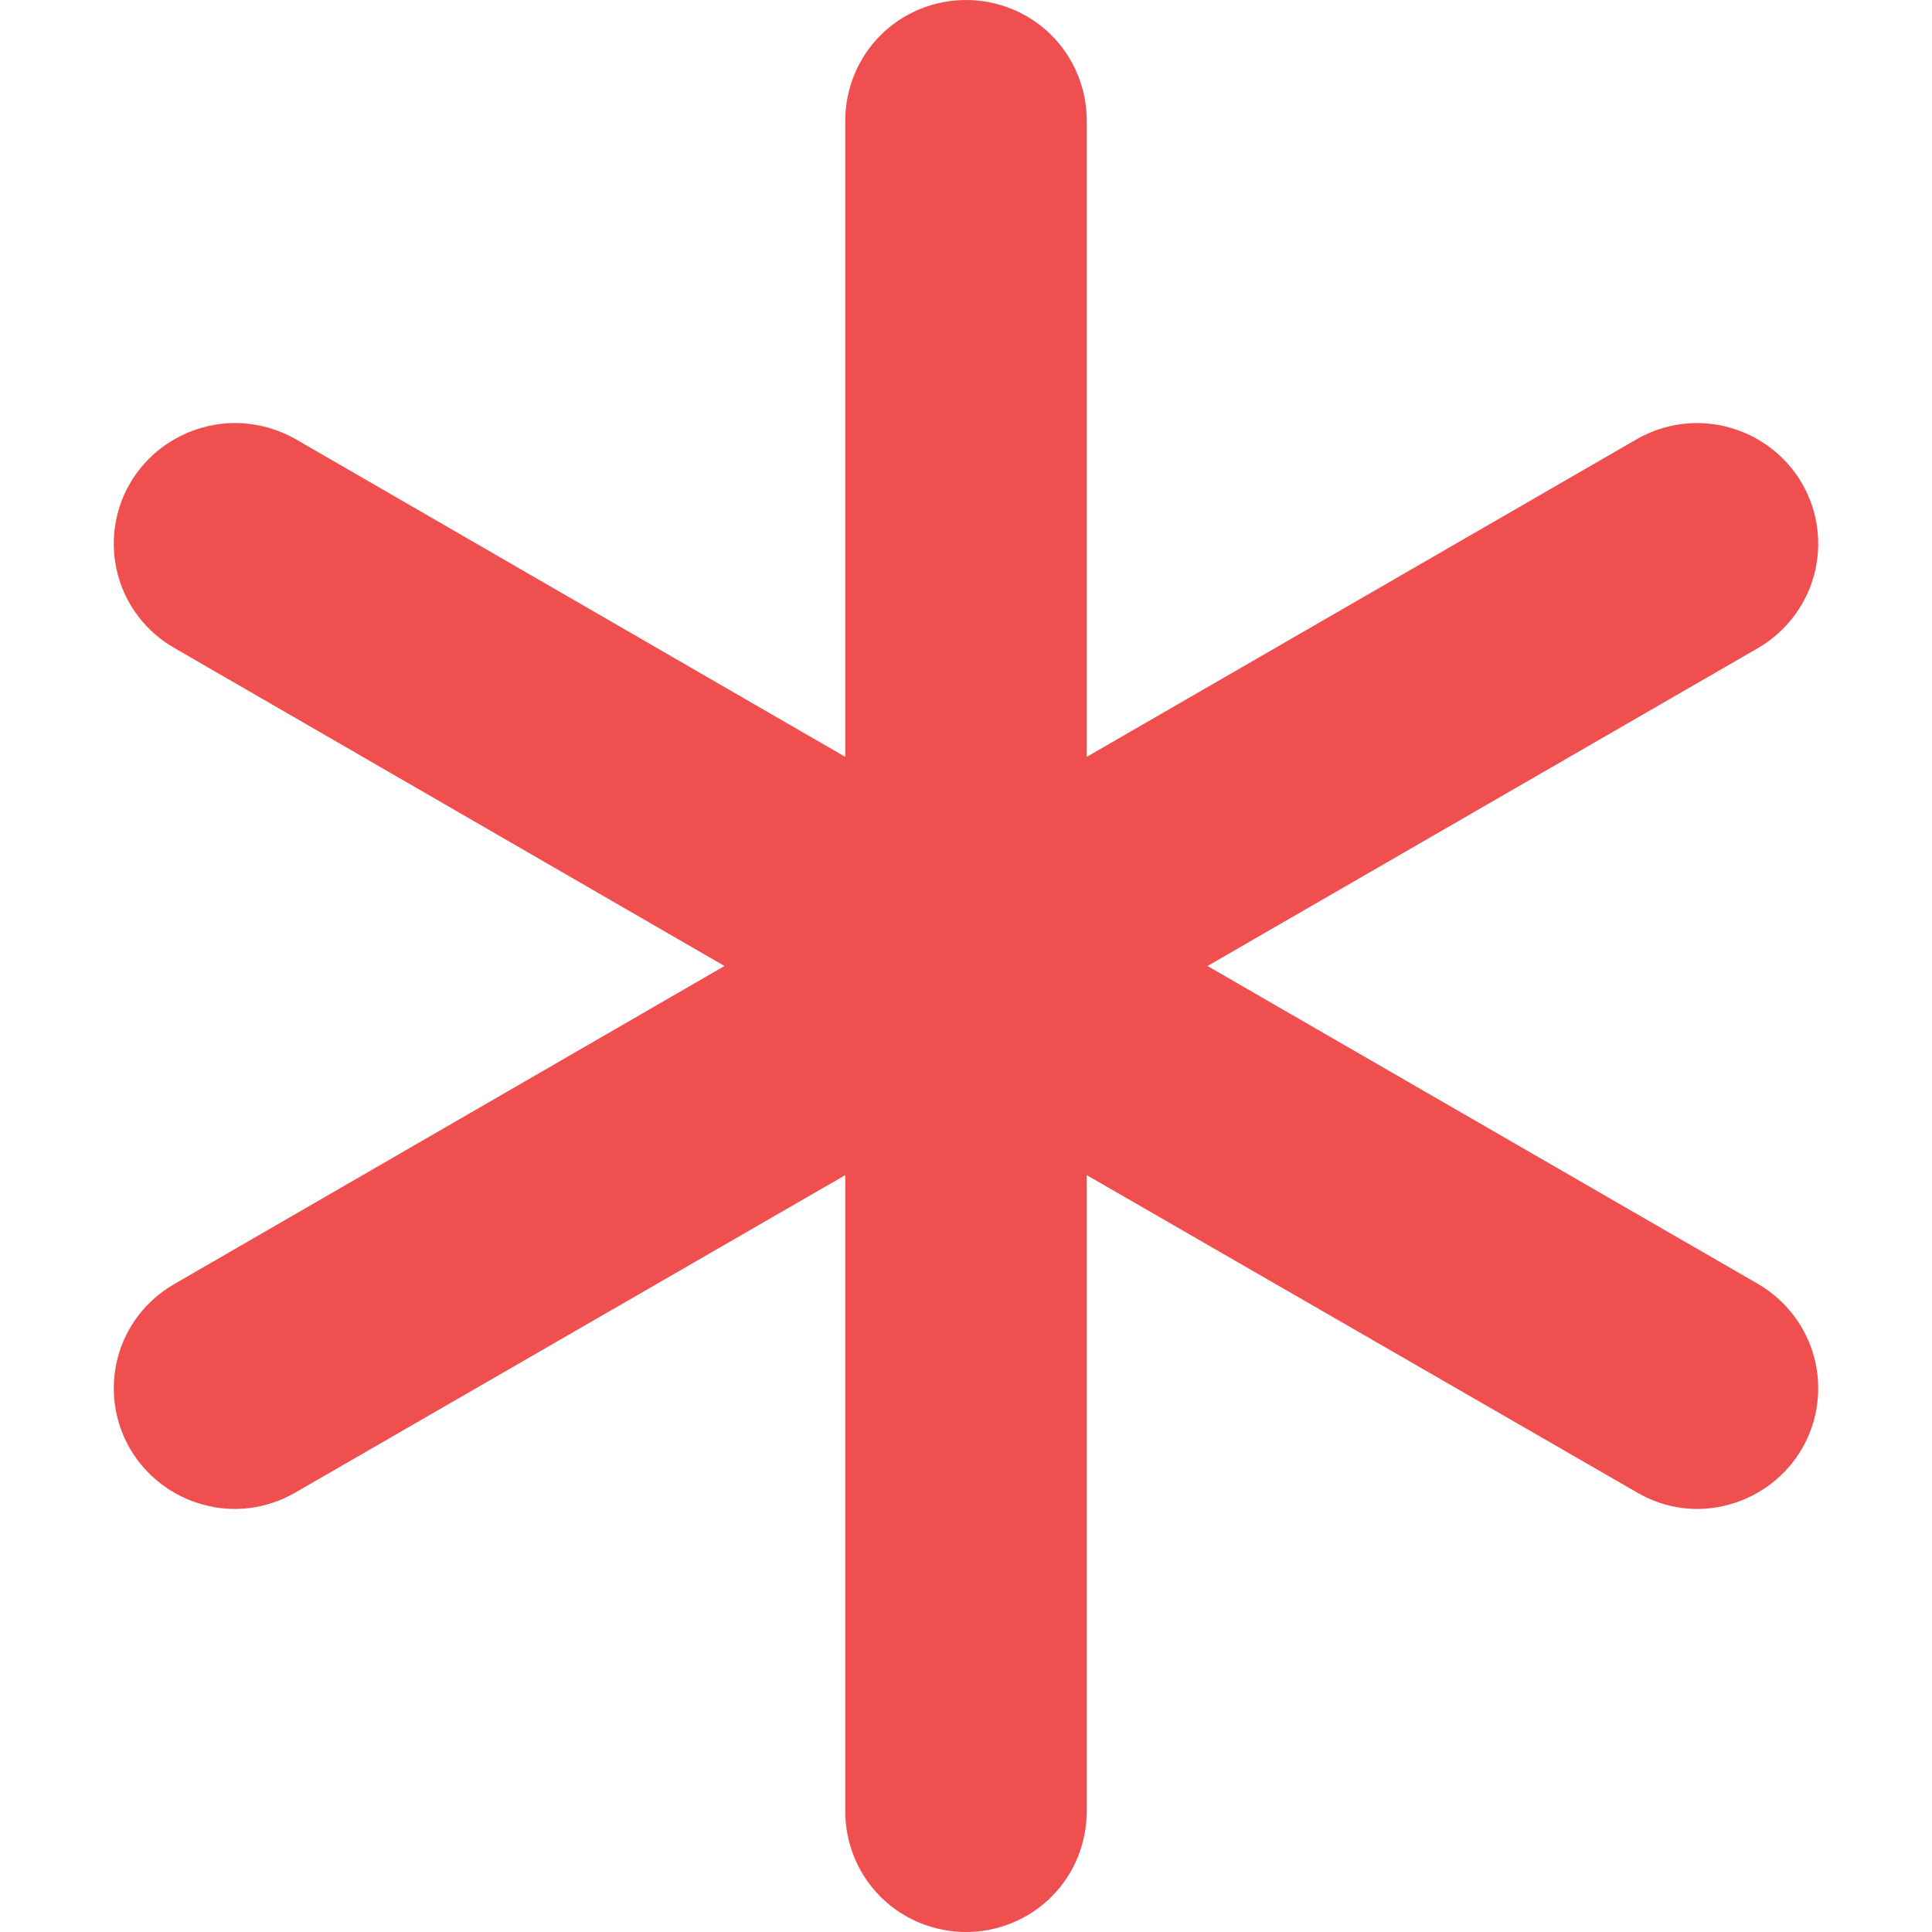 <svg width="4" height="4" viewBox="0 0 4 4" fill="none" xmlns="http://www.w3.org/2000/svg">
<path d="M3.641 2.659L2.5 2L3.641 1.341C3.697 1.308 3.739 1.254 3.756 1.19C3.773 1.126 3.764 1.058 3.731 1.001C3.698 0.944 3.643 0.902 3.58 0.885C3.516 0.867 3.448 0.876 3.391 0.908L2.25 1.567V0.25C2.25 0.184 2.224 0.12 2.177 0.073C2.13 0.026 2.066 0 2 0C1.934 0 1.87 0.026 1.823 0.073C1.776 0.12 1.75 0.184 1.75 0.25V1.567L0.61 0.908C0.552 0.876 0.484 0.867 0.42 0.885C0.357 0.902 0.302 0.944 0.269 1.001C0.236 1.058 0.227 1.126 0.244 1.19C0.261 1.254 0.303 1.308 0.36 1.341L1.5 2L0.36 2.659C0.303 2.692 0.261 2.746 0.244 2.81C0.227 2.874 0.236 2.942 0.269 2.999C0.302 3.056 0.357 3.098 0.42 3.115C0.484 3.133 0.552 3.124 0.61 3.091L1.75 2.433V3.75C1.75 3.816 1.776 3.88 1.823 3.927C1.87 3.974 1.934 4 2 4C2.066 4 2.13 3.974 2.177 3.927C2.224 3.88 2.25 3.816 2.25 3.75V2.433L3.391 3.091C3.448 3.124 3.516 3.133 3.58 3.115C3.643 3.098 3.698 3.056 3.731 2.999C3.764 2.942 3.773 2.874 3.756 2.81C3.739 2.746 3.697 2.692 3.641 2.659Z" fill="#EF4F4F"/>
</svg>
